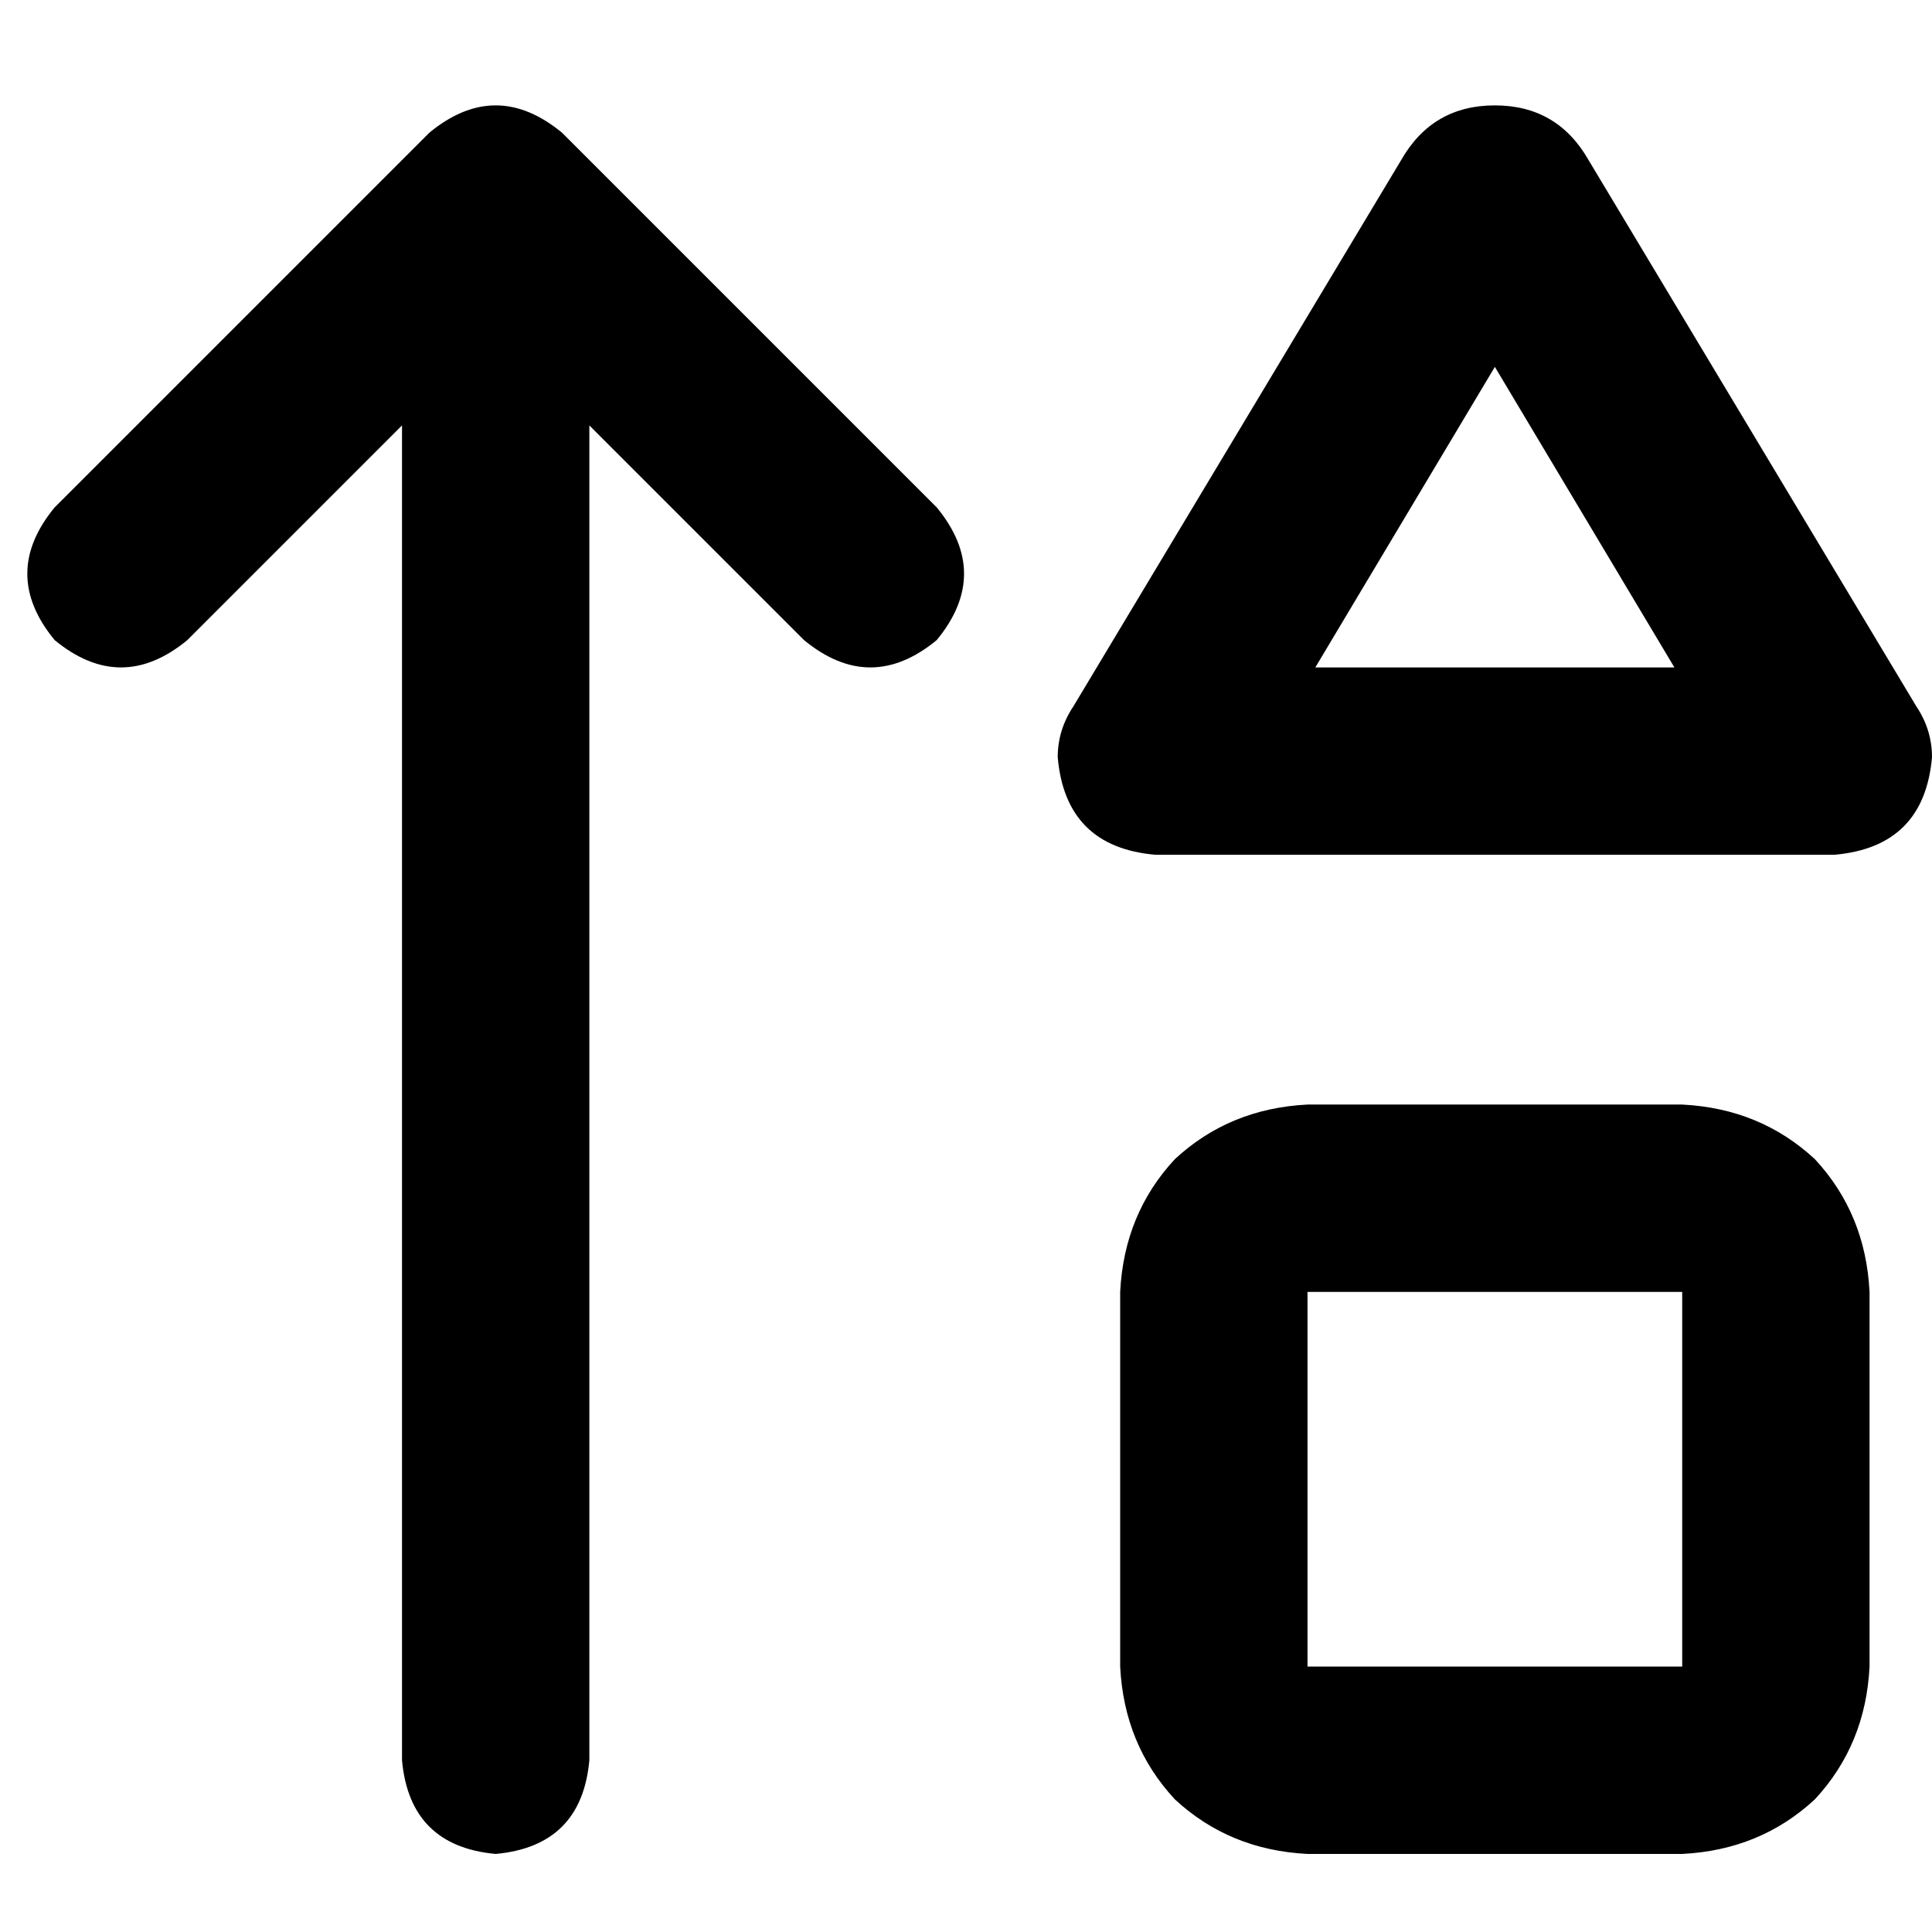 <svg xmlns="http://www.w3.org/2000/svg" viewBox="0 0 512 512">
  <path d="M 396.154 27.927 Q 412.703 27.927 420.978 42.408 L 507.863 187.216 L 507.863 187.216 Q 512 193.422 512 200.663 Q 509.931 224.453 486.141 226.521 L 306.166 226.521 L 306.166 226.521 Q 282.376 224.453 280.307 200.663 Q 280.307 193.422 284.444 187.216 L 371.329 42.408 L 371.329 42.408 Q 379.604 27.927 396.154 27.927 L 396.154 27.927 Z M 346.505 441.665 L 445.802 441.665 L 346.505 441.665 L 445.802 441.665 L 445.802 342.368 L 445.802 342.368 L 346.505 342.368 L 346.505 342.368 L 346.505 441.665 L 346.505 441.665 Z M 396.154 97.228 L 348.574 176.873 L 396.154 97.228 L 348.574 176.873 L 443.733 176.873 L 443.733 176.873 L 396.154 97.228 L 396.154 97.228 Z M 296.857 441.665 L 296.857 342.368 L 296.857 441.665 L 296.857 342.368 Q 297.891 321.681 311.337 307.2 Q 325.818 293.754 346.505 292.719 L 445.802 292.719 L 445.802 292.719 Q 466.489 293.754 480.97 307.2 Q 494.416 321.681 495.45 342.368 L 495.45 441.665 L 495.45 441.665 Q 494.416 462.351 480.97 476.832 Q 466.489 490.279 445.802 491.313 L 346.505 491.313 L 346.505 491.313 Q 325.818 490.279 311.337 476.832 Q 297.891 462.351 296.857 441.665 L 296.857 441.665 Z M 113.778 35.168 Q 131.362 20.687 148.945 35.168 L 248.242 134.465 L 248.242 134.465 Q 262.723 152.048 248.242 169.632 Q 230.659 184.113 213.075 169.632 L 156.186 112.743 L 156.186 112.743 L 156.186 466.489 L 156.186 466.489 Q 154.117 489.244 131.362 491.313 Q 108.606 489.244 106.537 466.489 L 106.537 112.743 L 106.537 112.743 L 49.648 169.632 L 49.648 169.632 Q 32.065 184.113 14.481 169.632 Q 0 152.048 14.481 134.465 L 113.778 35.168 L 113.778 35.168 Z" />
</svg>
